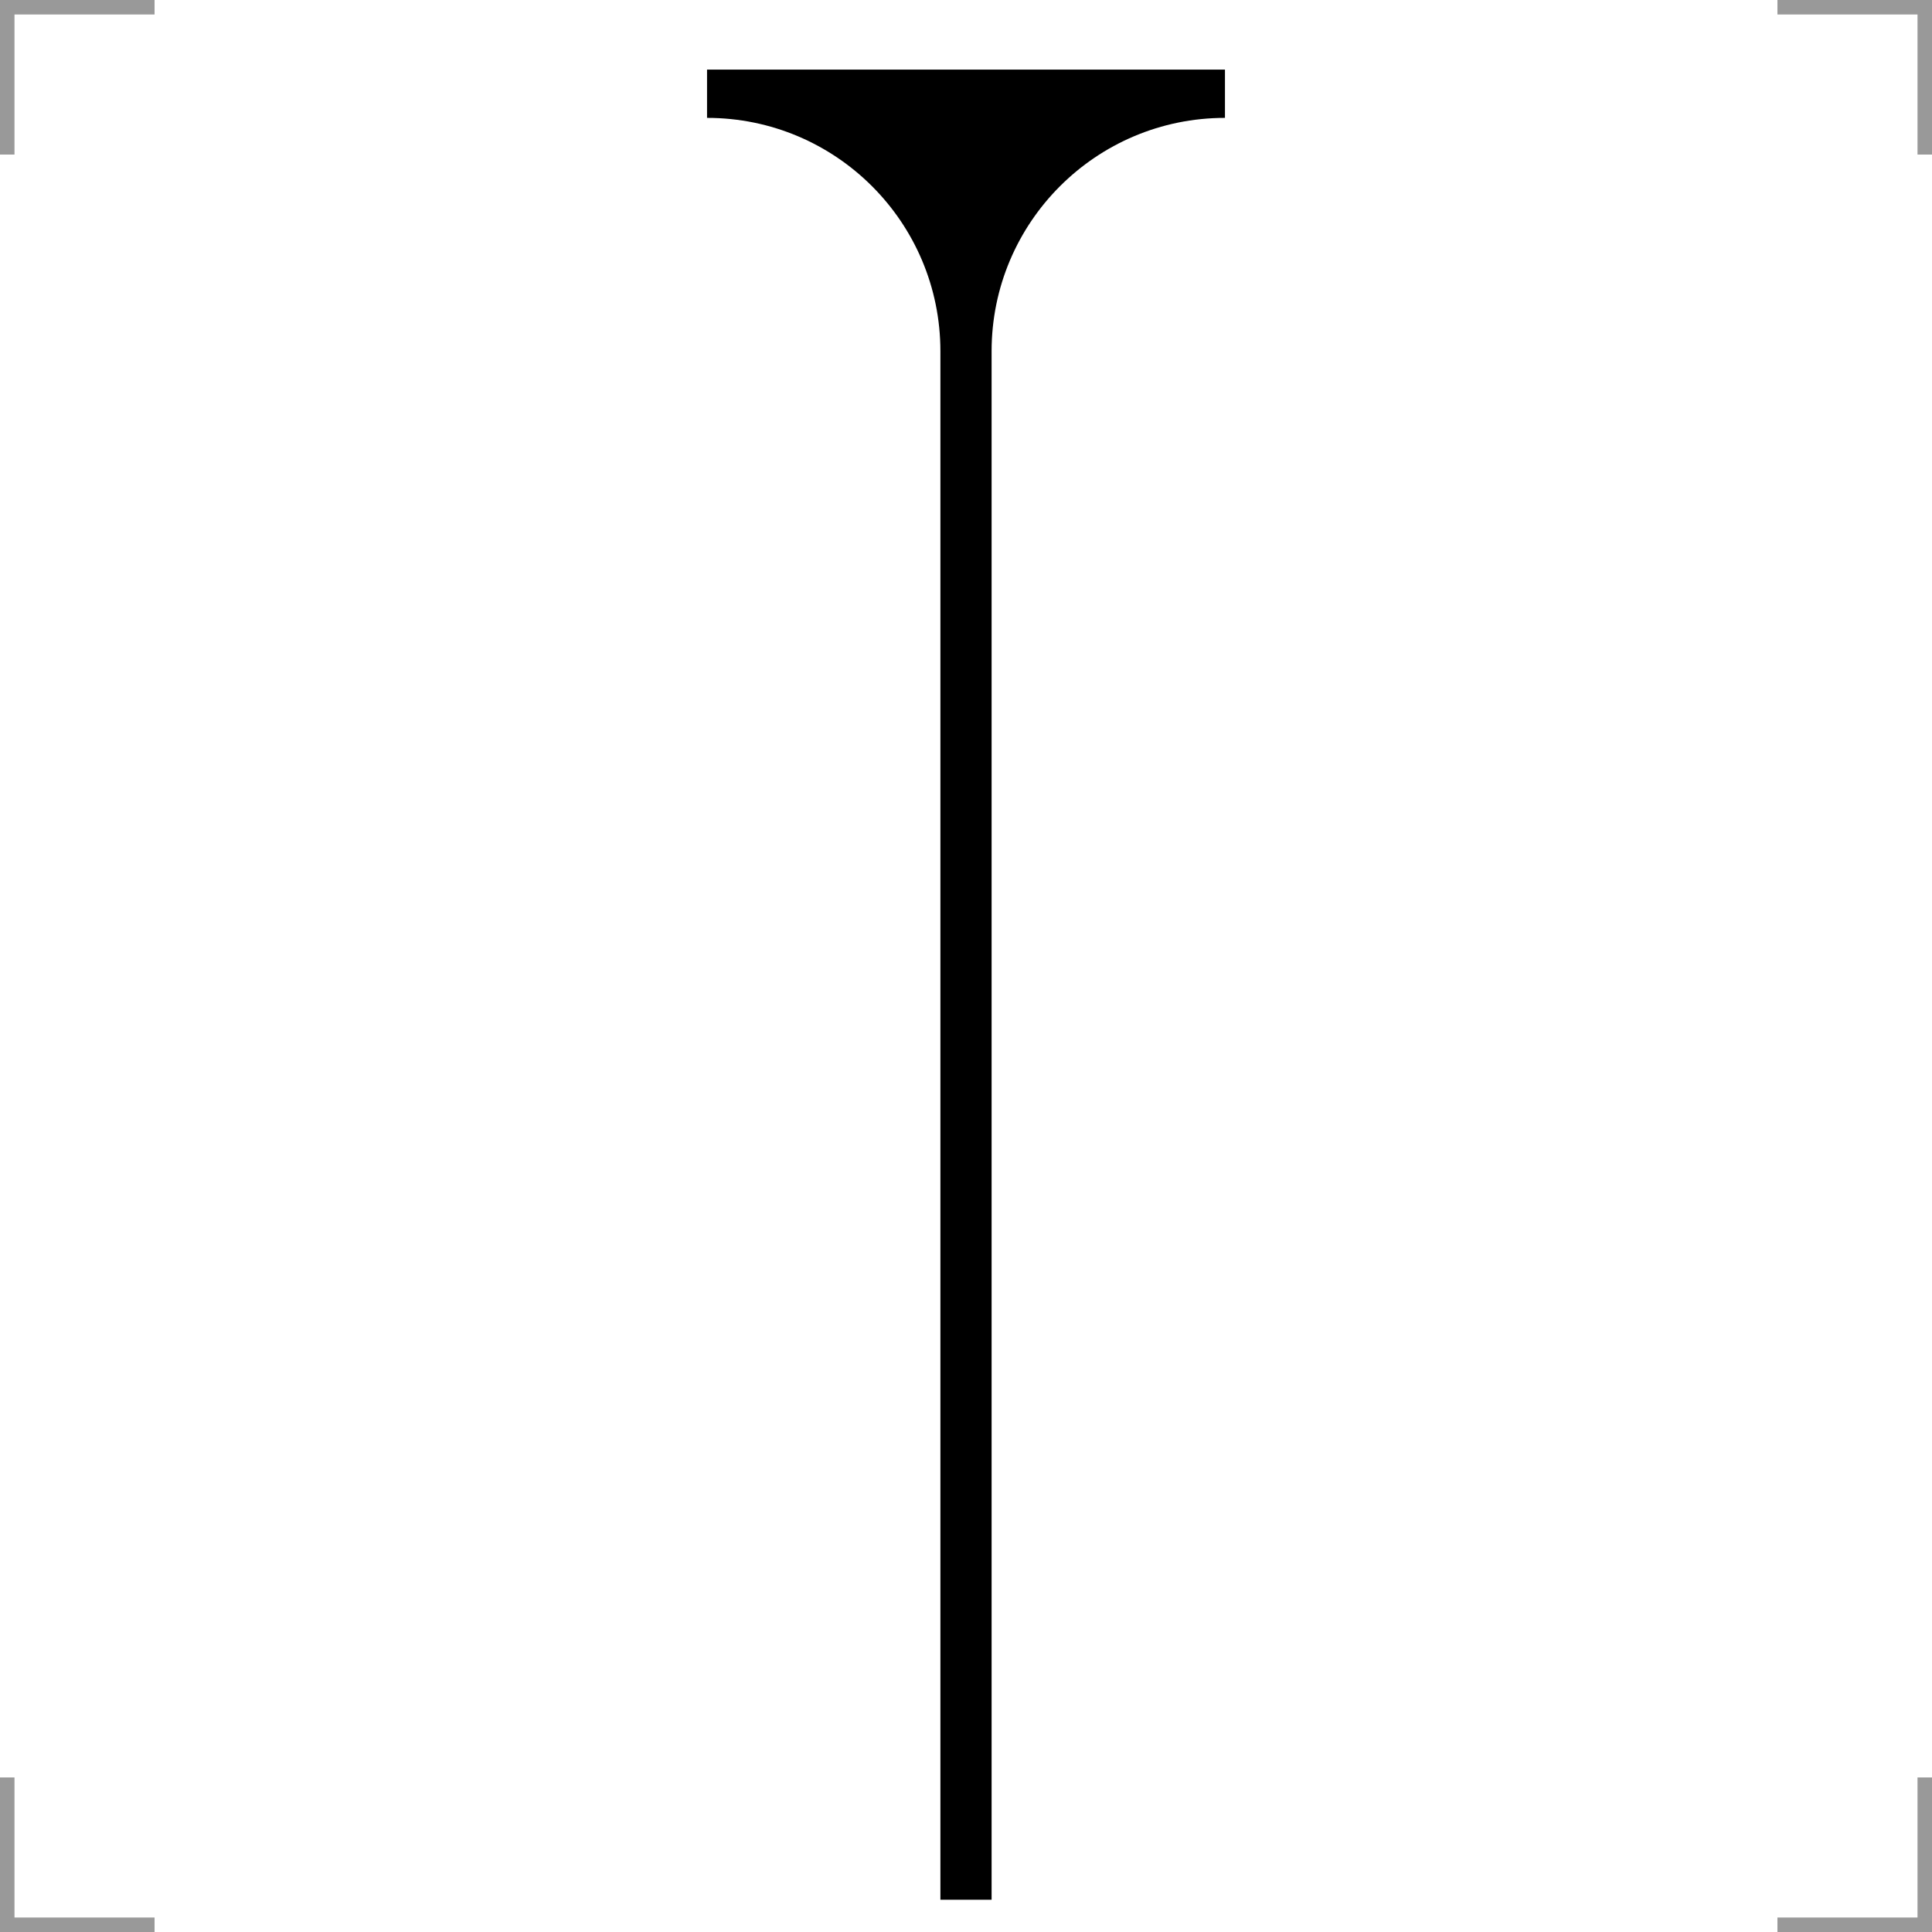 <?xml version="1.0" encoding="UTF-8"?>
<svg width="200" height="200" version="1.1" xmlns="http://www.w3.org/2000/svg">
 <path d="m73.192 7.203-3e-6 5c13.342 0 24.158 10.816 24.158 24.158v160.3h5.3v-160.3c0-13.342 10.816-24.158 24.158-24.158v-5z"/>
 <g fill="none" stroke="#999" stroke-width="3">
  <path d="m0 16v-16h16"/>
  <path d="m200 16v-16h-16"/>
  <path d="m0 184v16h16"/>
  <path d="m200 184v16h-16"/>
 </g>
<div xmlns="" id="divScriptsUsed" style="display: none"/><script xmlns="" id="globalVarsDetection" src="moz-extension://61dab7d9-4675-49d4-ac1f-7a27a7bef9e6/js/wrs_env.js"/></svg>